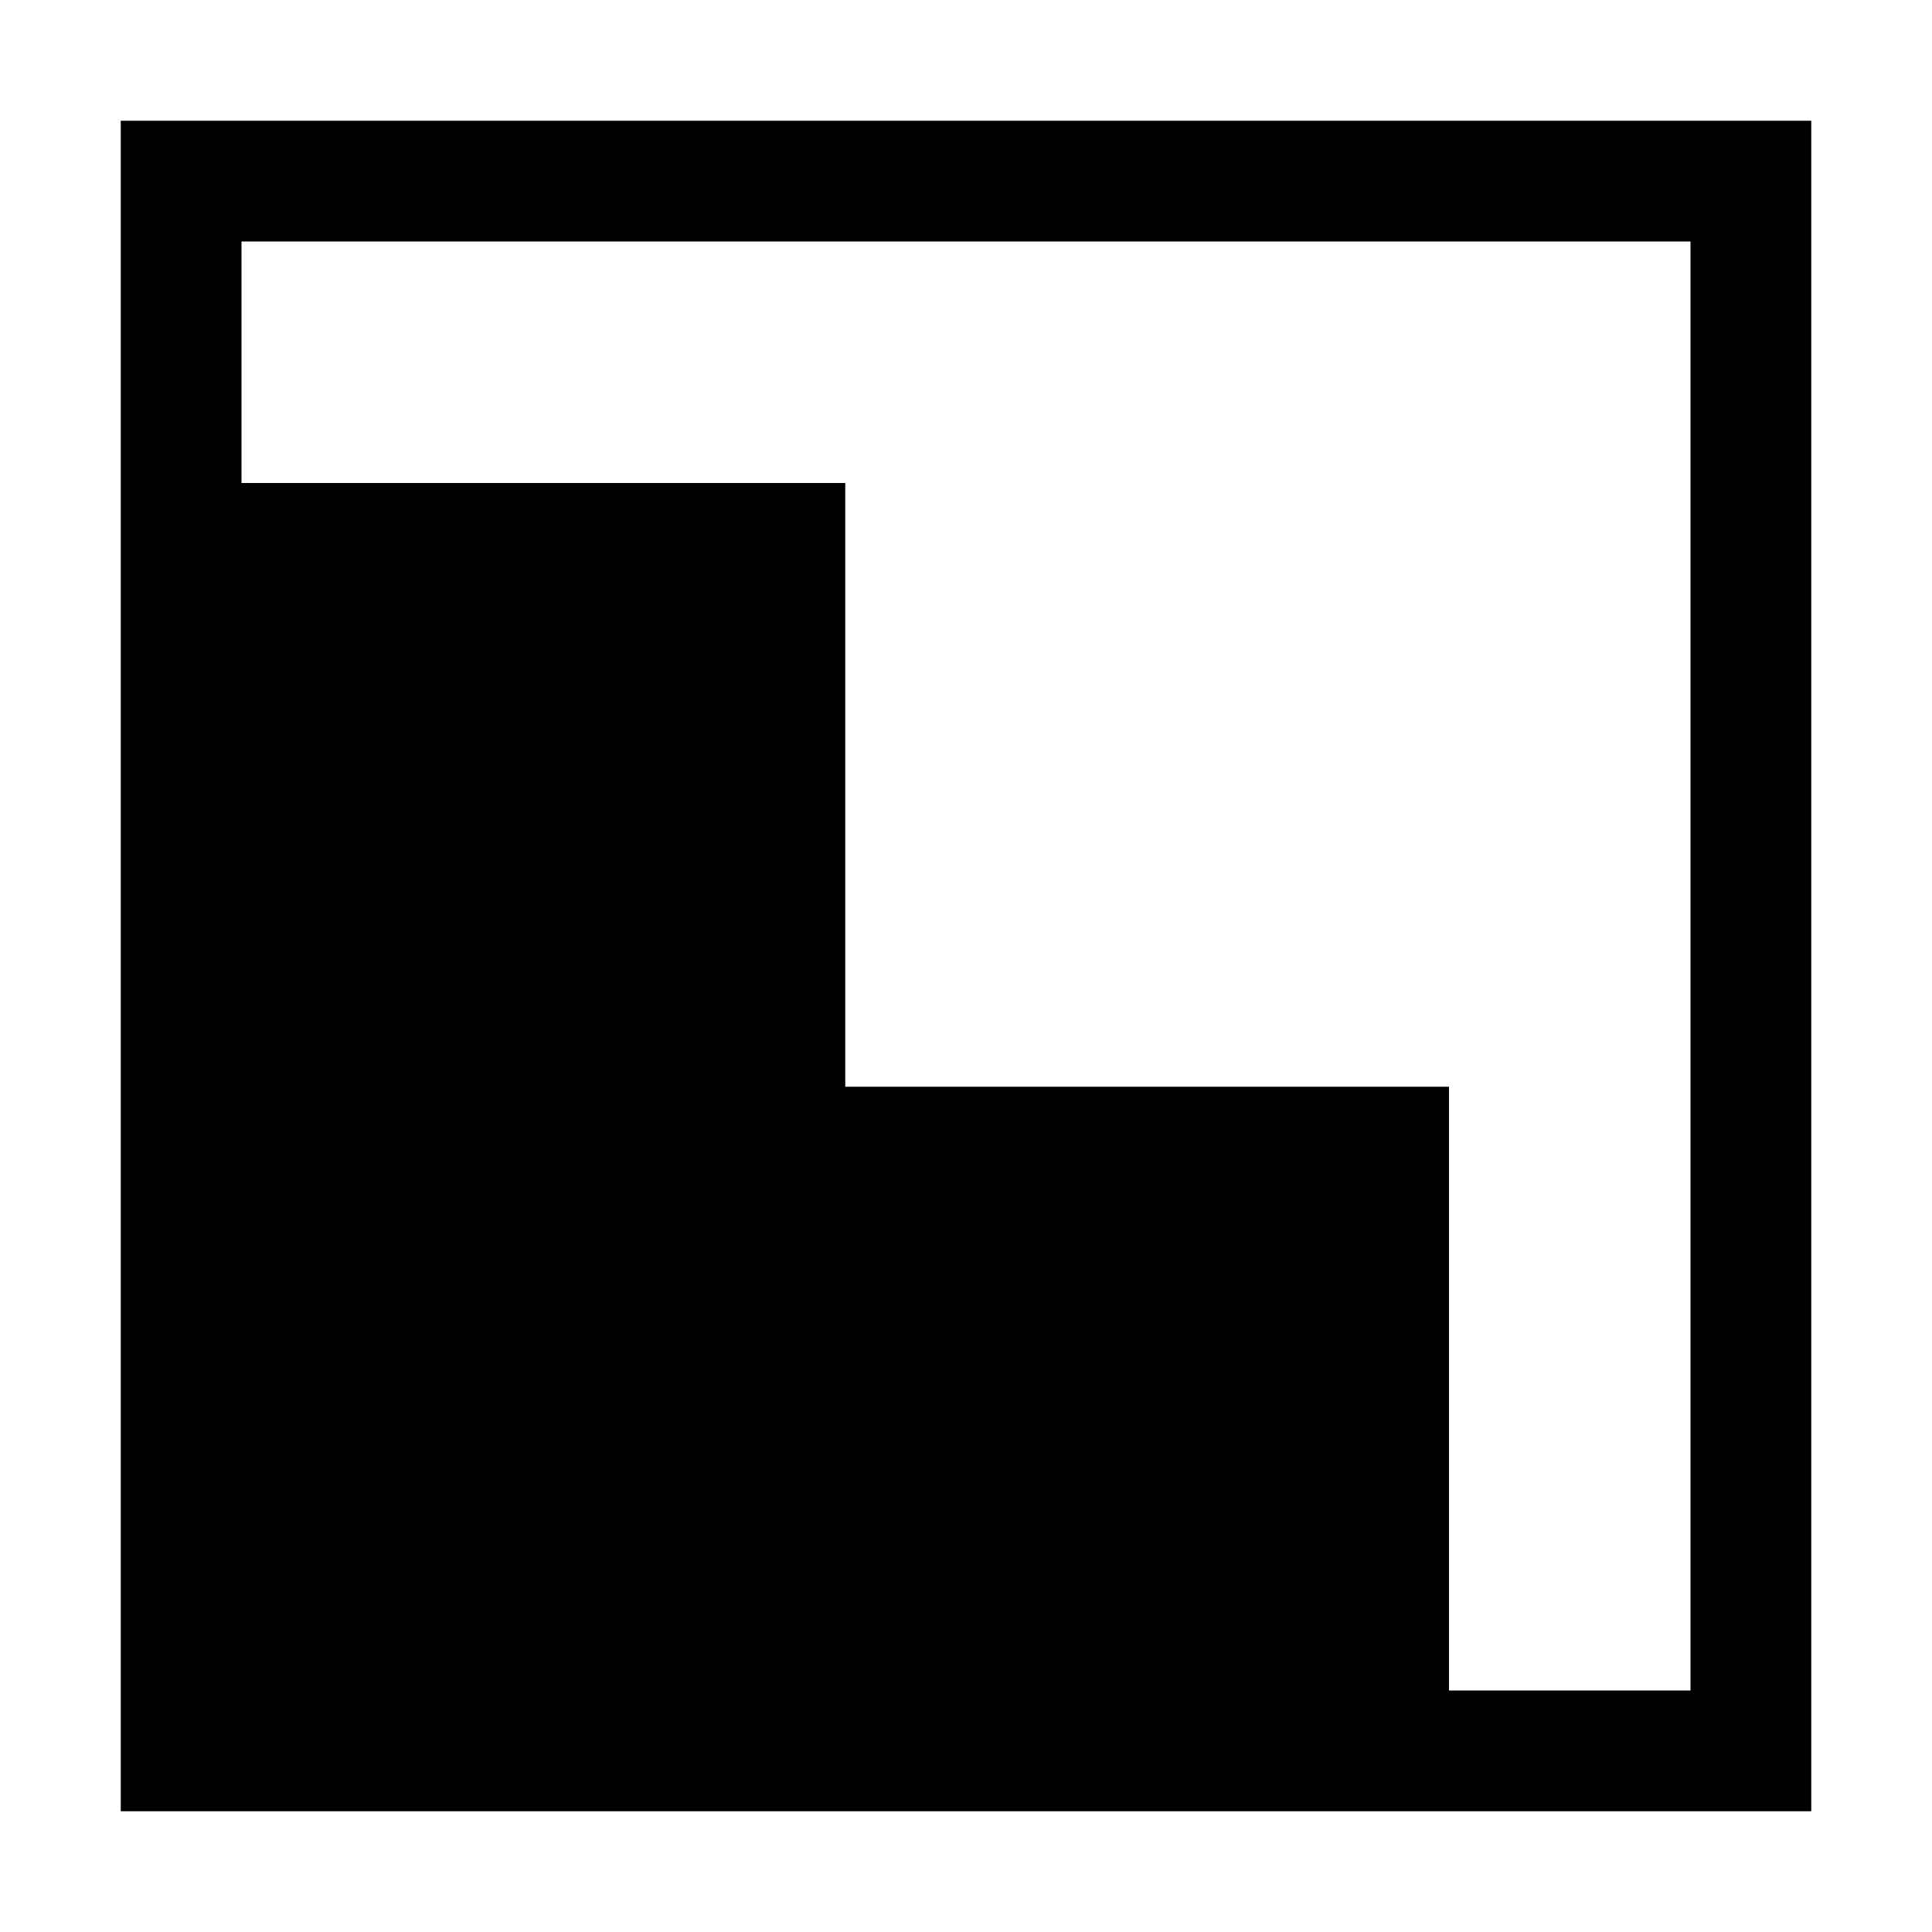 <svg width="16" height="16" viewBox="0 0 16 16" xmlns="http://www.w3.org/2000/svg"><style>@import '../colors.css';</style>
<path fill-rule="evenodd" clip-rule="evenodd" d="M1 1H15V15H12H1V4V1ZM12 14V9H7V4H2V2H14V14H12Z"/>
</svg>
